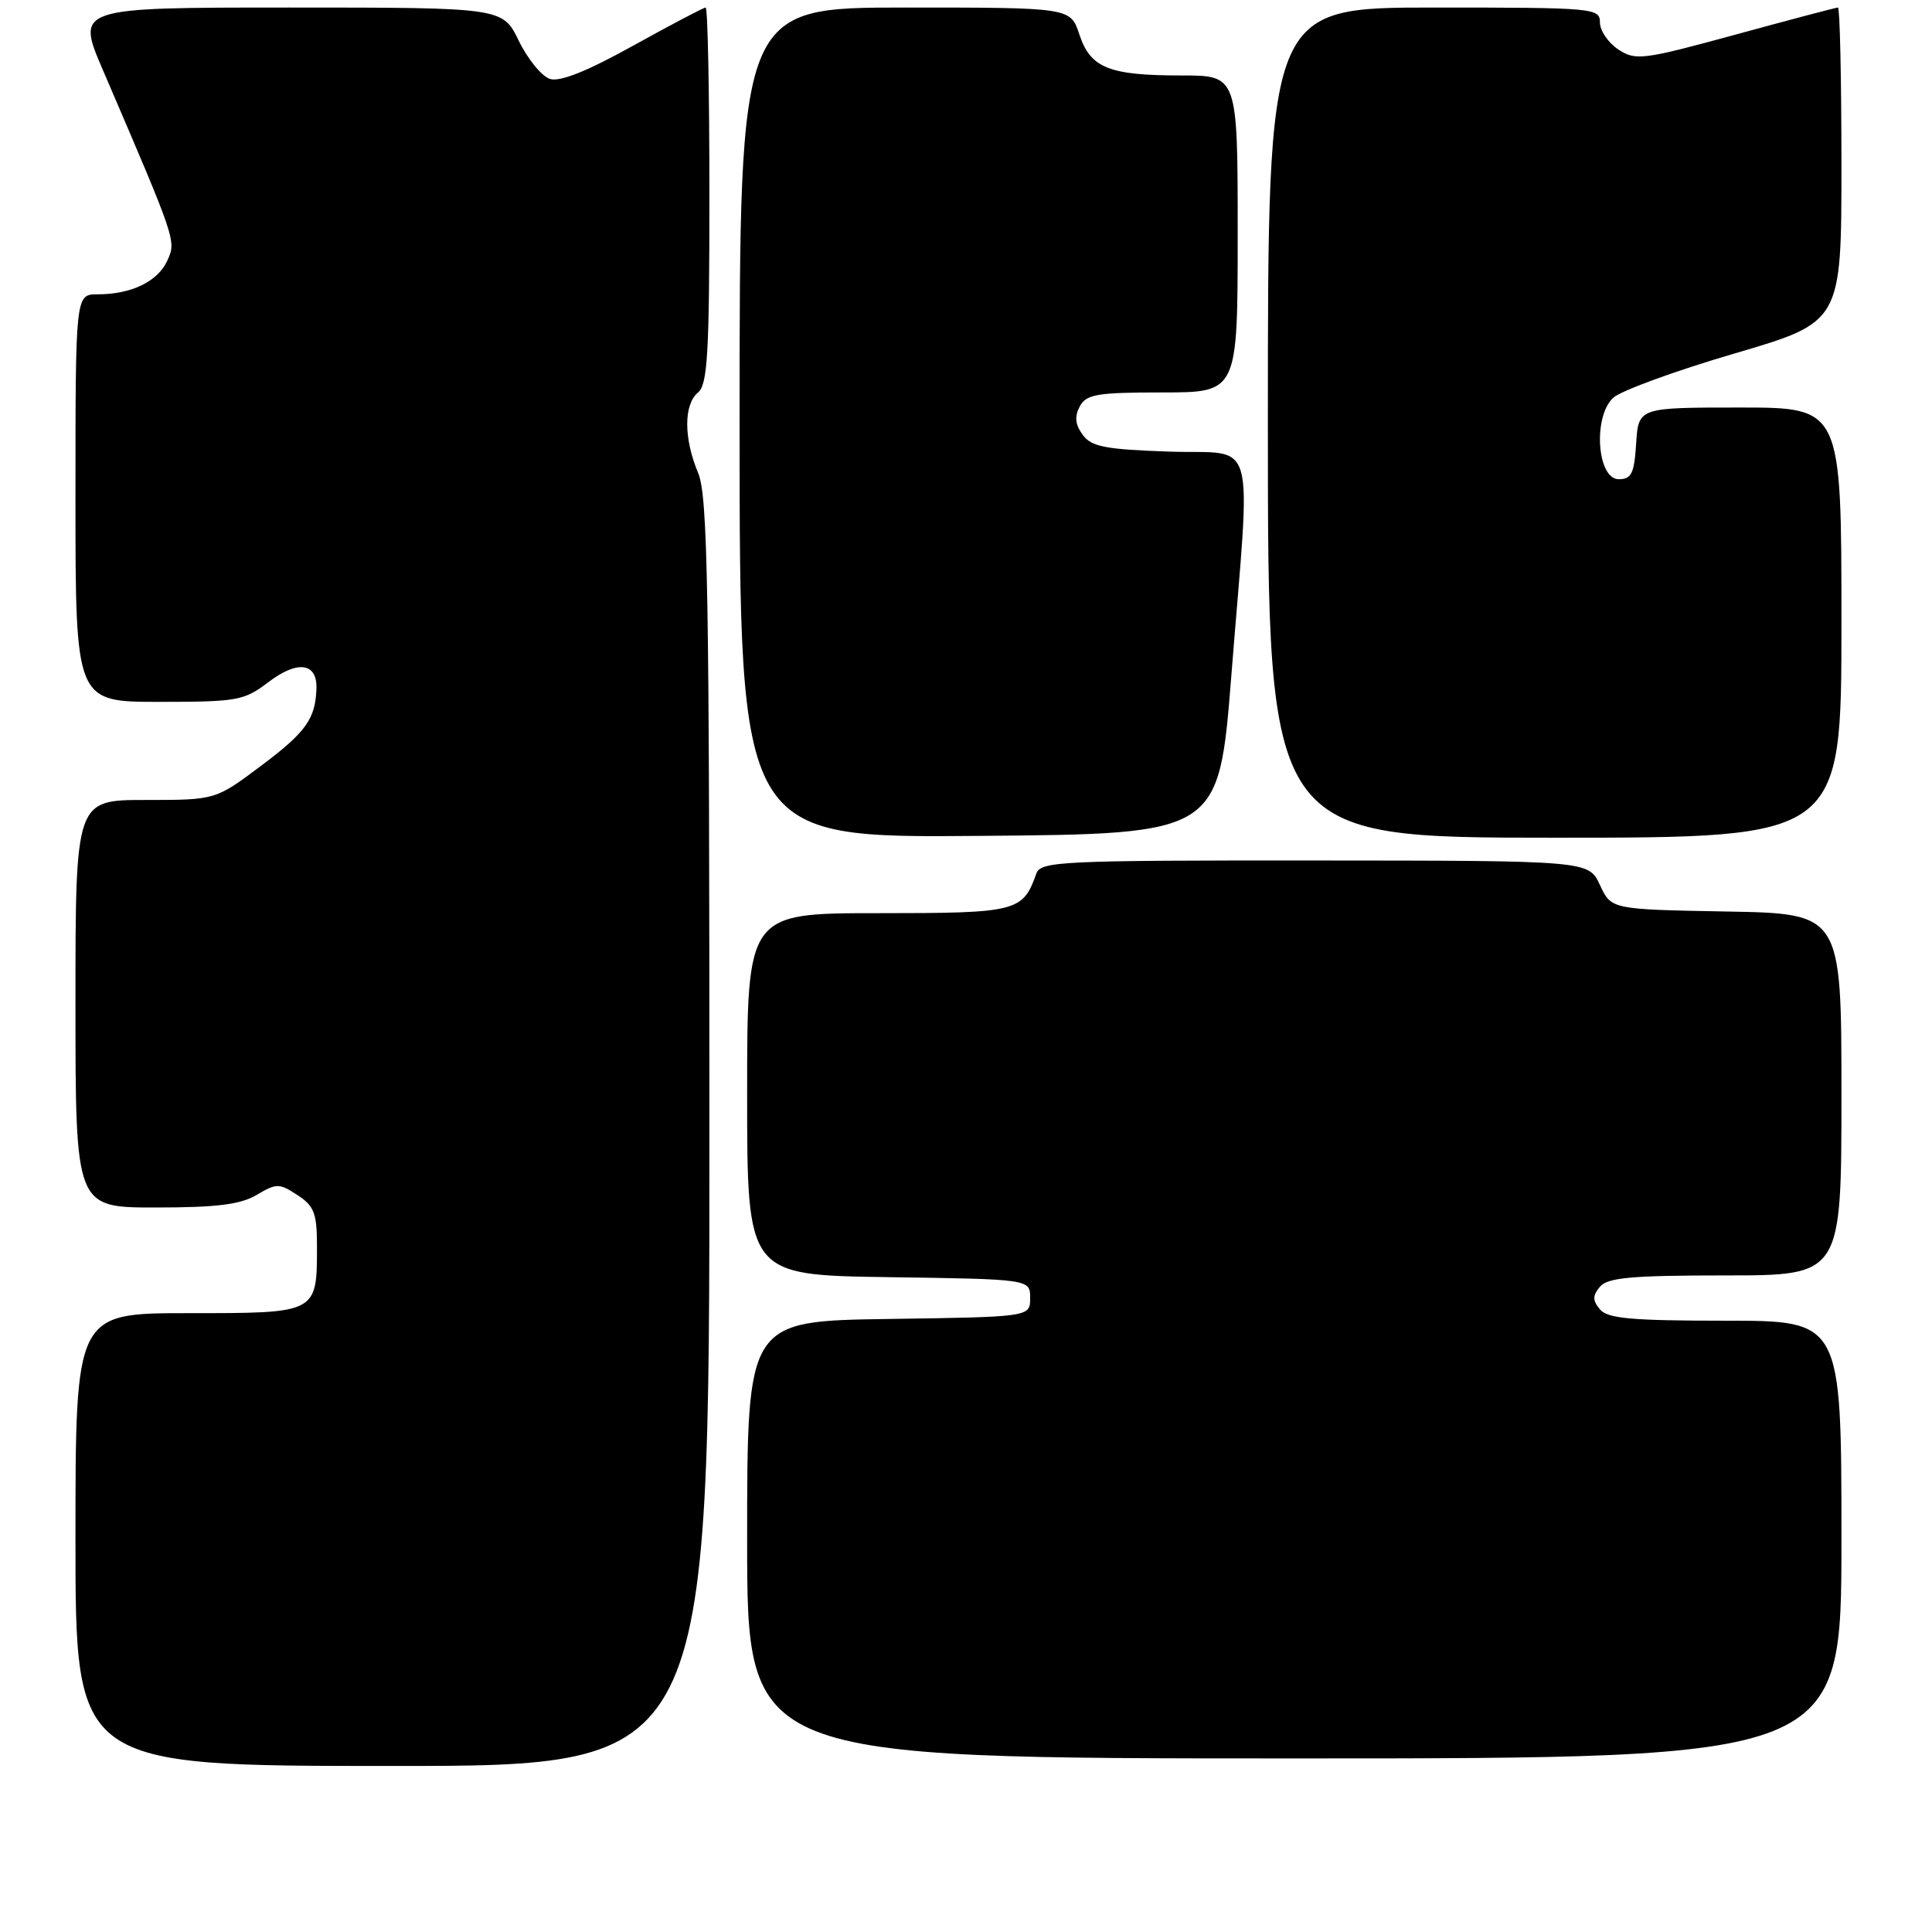 <?xml version="1.0" encoding="UTF-8" standalone="no"?>
<!DOCTYPE svg PUBLIC "-//W3C//DTD SVG 1.1//EN" "http://www.w3.org/Graphics/SVG/1.1/DTD/svg11.dtd" >
<svg xmlns="http://www.w3.org/2000/svg" xmlns:xlink="http://www.w3.org/1999/xlink" version="1.1" viewBox="0 0 256 256">
 <g >
 <path fill="currentColor"
d=" M 94.00 150.12 C 94.00 77.83 93.79 65.75 92.50 62.65 C 90.58 58.07 90.58 53.59 92.50 52.00 C 93.76 50.95 94.00 46.77 94.00 25.88 C 94.00 12.19 93.78 1.00 93.50 1.00 C 93.23 1.00 88.92 3.27 83.92 6.04 C 77.80 9.44 74.20 10.88 72.87 10.46 C 71.78 10.11 69.93 7.84 68.75 5.42 C 66.60 1.00 66.60 1.00 38.34 1.00 C 10.08 1.00 10.08 1.00 13.62 9.25 C 23.41 32.04 23.37 31.90 22.16 34.55 C 20.90 37.31 17.40 39.00 12.93 39.00 C 10.00 39.00 10.00 39.00 10.00 66.00 C 10.00 93.00 10.00 93.00 21.07 93.00 C 31.46 93.00 32.34 92.84 35.56 90.39 C 39.40 87.46 42.04 87.80 41.93 91.22 C 41.80 95.27 40.55 97.02 34.49 101.55 C 28.54 106.00 28.54 106.00 19.27 106.00 C 10.00 106.00 10.00 106.00 10.00 133.00 C 10.00 160.00 10.00 160.00 20.60 160.00 C 28.69 160.00 31.86 159.61 34.01 158.33 C 36.65 156.77 37.01 156.77 39.42 158.36 C 41.63 159.80 42.00 160.77 42.00 165.09 C 42.00 174.06 42.11 174.00 24.96 174.00 C 10.00 174.00 10.00 174.00 10.00 204.00 C 10.00 234.00 10.00 234.00 52.00 234.00 C 94.00 234.00 94.00 234.00 94.00 150.12 Z  M 244.00 204.00 C 244.00 175.00 244.00 175.00 228.62 175.00 C 216.17 175.00 213.01 174.71 212.00 173.50 C 211.01 172.30 211.01 171.70 212.00 170.50 C 213.01 169.29 216.17 169.00 228.62 169.00 C 244.00 169.00 244.00 169.00 244.00 145.03 C 244.00 121.05 244.00 121.05 228.75 120.78 C 213.50 120.50 213.50 120.50 212.00 117.27 C 210.50 114.04 210.50 114.04 174.22 114.02 C 140.56 114.00 137.89 114.13 137.32 115.75 C 135.52 120.82 134.79 121.00 116.35 121.00 C 99.00 121.00 99.00 121.00 99.00 144.98 C 99.00 168.96 99.00 168.96 117.75 169.23 C 136.50 169.50 136.50 169.50 136.50 172.00 C 136.50 174.50 136.50 174.50 117.75 174.77 C 99.00 175.04 99.00 175.04 99.00 204.02 C 99.00 233.00 99.00 233.00 171.50 233.00 C 244.00 233.00 244.00 233.00 244.00 204.00 Z  M 163.16 89.50 C 165.76 56.76 166.73 60.25 154.92 59.84 C 146.43 59.55 144.62 59.20 143.46 57.61 C 142.47 56.26 142.36 55.19 143.07 53.86 C 143.94 52.24 145.34 52.00 154.04 52.00 C 164.00 52.00 164.00 52.00 164.00 31.00 C 164.00 10.00 164.00 10.00 156.57 10.00 C 146.93 10.00 144.49 9.02 143.02 4.56 C 141.84 1.00 141.84 1.00 119.92 1.00 C 98.00 1.00 98.00 1.00 98.00 56.01 C 98.00 111.03 98.00 111.03 129.75 110.76 C 161.50 110.50 161.50 110.50 163.16 89.50 Z  M 244.00 82.50 C 244.00 54.00 244.00 54.00 230.55 54.00 C 217.11 54.00 217.11 54.00 216.80 58.75 C 216.55 62.73 216.18 63.50 214.50 63.50 C 211.60 63.50 211.05 55.17 213.78 52.69 C 214.82 51.76 222.04 49.12 229.83 46.84 C 244.00 42.68 244.00 42.68 244.00 21.84 C 244.00 10.38 243.79 1.00 243.54 1.00 C 243.29 1.00 237.19 2.61 229.99 4.58 C 217.67 7.94 216.74 8.06 214.44 6.56 C 213.10 5.67 212.00 4.06 212.00 2.98 C 212.00 1.07 211.25 1.00 190.00 1.00 C 168.00 1.00 168.00 1.00 168.00 56.00 C 168.00 111.00 168.00 111.00 206.00 111.00 C 244.00 111.00 244.00 111.00 244.00 82.50 Z "/>
</g>
</svg>
